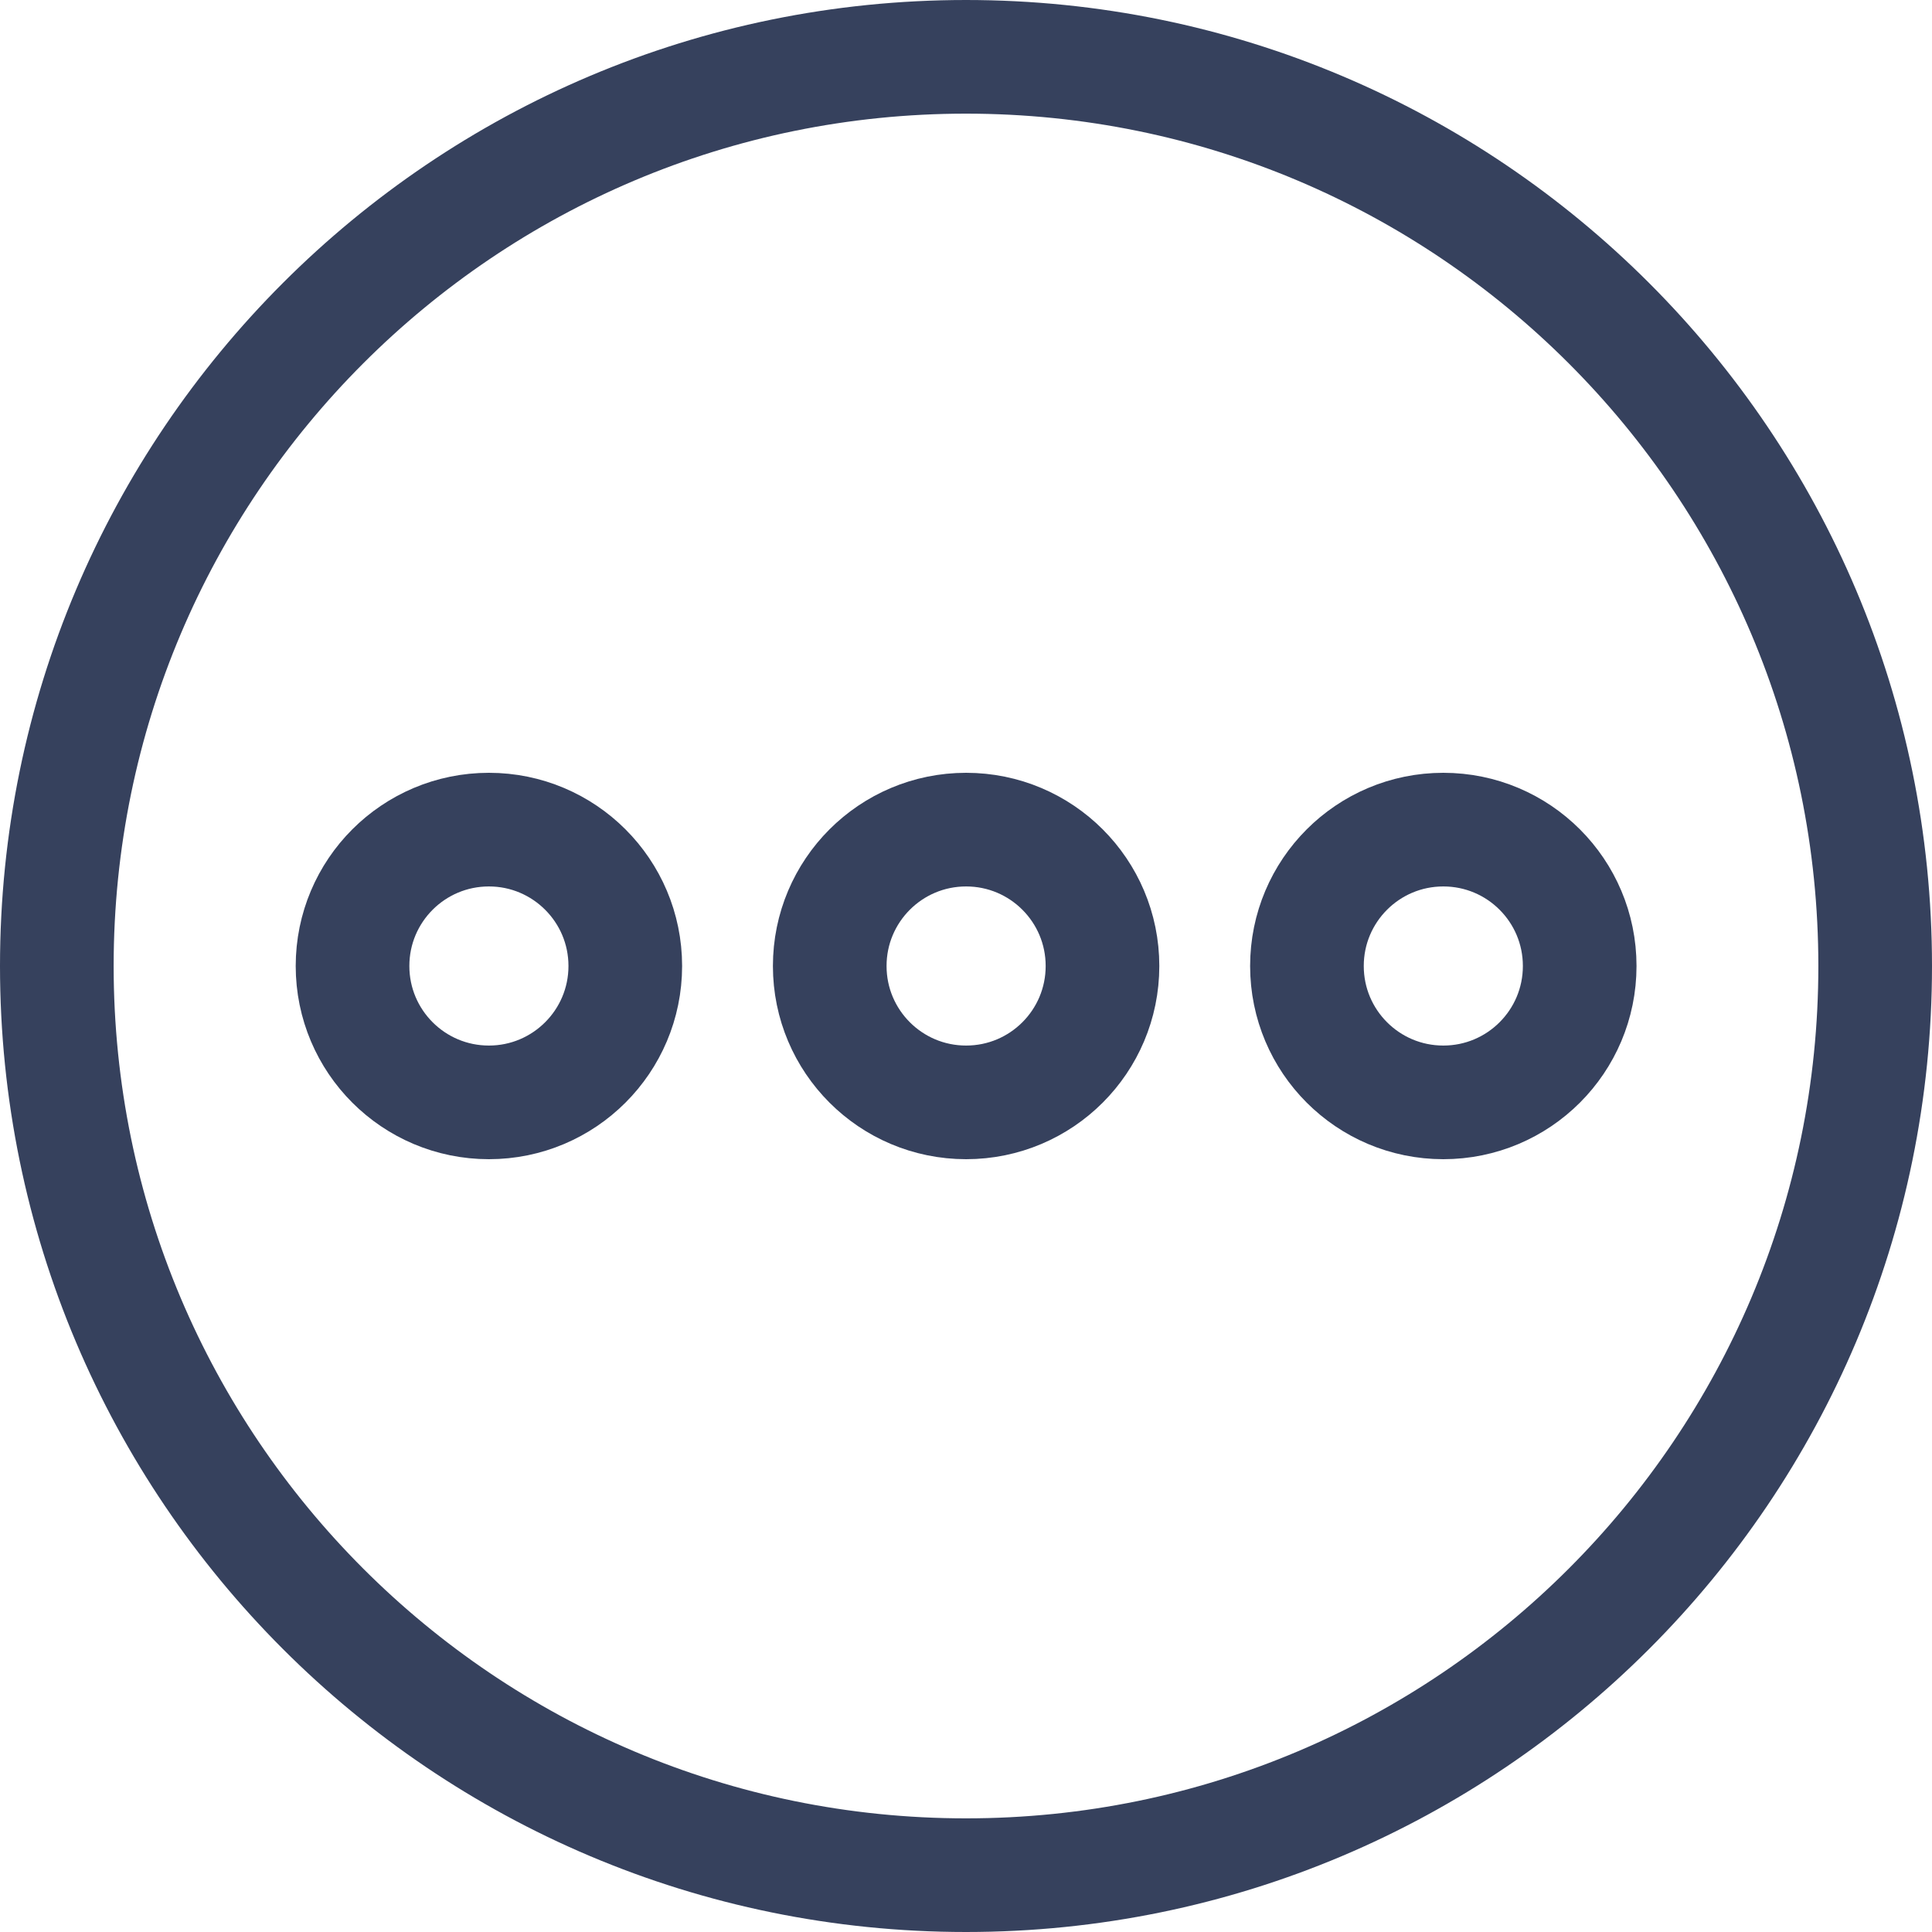 <svg width="17" height="17" viewBox="0 0 17 17" fill="none" xmlns="http://www.w3.org/2000/svg">
<path d="M8.5 16.5C12.918 16.5 16.5 12.918 16.5 8.5C16.5 4.082 12.918 0.5 8.5 0.5C4.082 0.5 0.5 4.082 0.5 8.5C0.5 12.918 4.082 16.5 8.5 16.5Z" stroke="#36415D" stroke-linecap="round"/>
<path d="M8.501 9.7C9.164 9.7 9.701 9.163 9.701 8.5C9.701 7.837 9.164 7.3 8.501 7.3C7.838 7.3 7.301 7.837 7.301 8.5C7.301 9.163 7.838 9.7 8.501 9.7Z" stroke="#36415D" stroke-linecap="round"/>
<path d="M12.7 9.7C13.363 9.7 13.9 9.163 13.9 8.5C13.9 7.837 13.363 7.3 12.7 7.3C12.037 7.3 11.5 7.837 11.5 8.5C11.5 9.163 12.037 9.7 12.7 9.7Z" stroke="#36415D" stroke-linecap="round"/>
<path d="M4.302 9.7C4.964 9.7 5.502 9.163 5.502 8.5C5.502 7.837 4.964 7.3 4.302 7.3C3.639 7.3 3.102 7.837 3.102 8.5C3.102 9.163 3.639 9.7 4.302 9.7Z" stroke="#36415D" stroke-linecap="round"/>
</svg>

